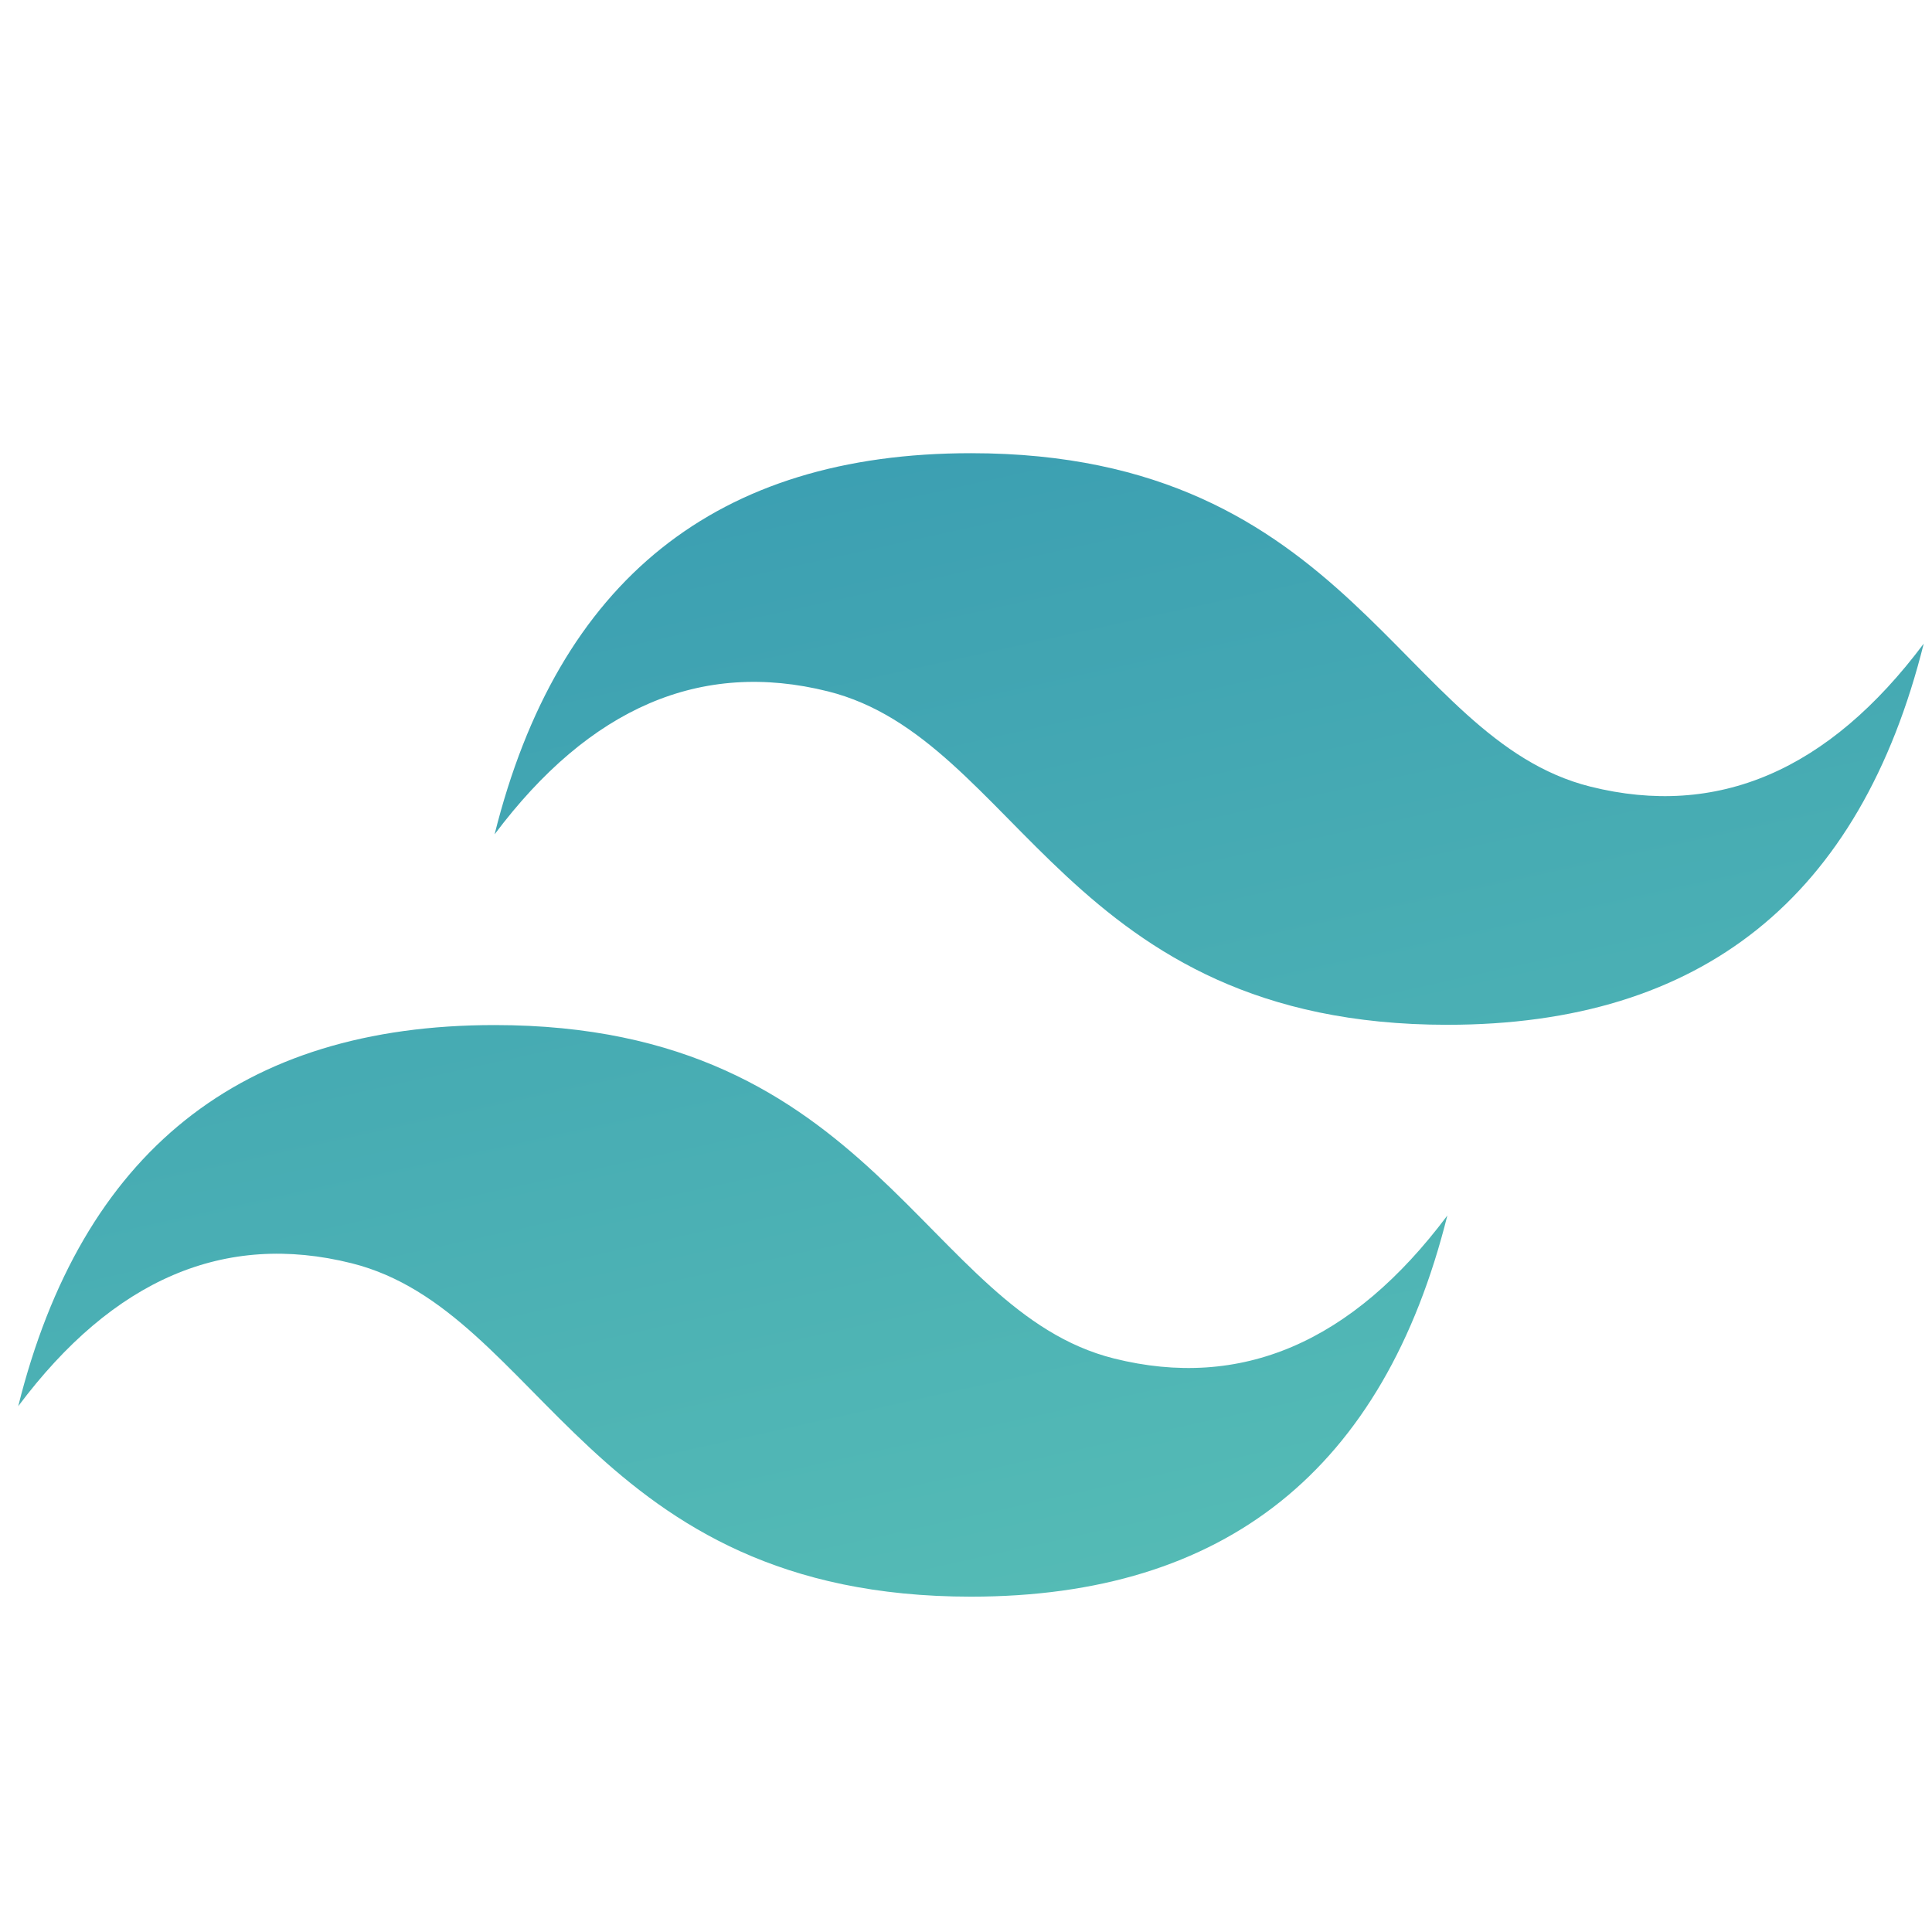 <?xml version="1.0" encoding="utf-8"?>
<!-- Generator: Adobe Illustrator 19.1.0, SVG Export Plug-In . SVG Version: 6.00 Build 0)  -->
<svg version="1.1" id="Layer_1" xmlns="http://www.w3.org/2000/svg" xmlns:xlink="http://www.w3.org/1999/xlink" x="0px" y="0px"
	 viewBox="44 25.8 700 700" style="enable-background:new 44 25.8 700 700;" xml:space="preserve">
<style type="text/css">
	.st0{clip-path:url(#SVGID_2_);}
	.st1{fill:url(#SVGID_3_);}
</style>
<g>
	<defs>
		<rect id="SVGID_1_" x="41" y="141" width="700" height="512"/>
	</defs>
	<clipPath id="SVGID_2_">
		<use xlink:href="#SVGID_1_"  style="overflow:visible;"/>
	</clipPath>
	<g class="st0">
		
			<linearGradient id="SVGID_3_" gradientUnits="userSpaceOnUse" x1="87.932" y1="794.553" x2="88.932" y2="791.775" gradientTransform="matrix(690.406 0 0 -414.307 -60658.137 329010.75)">
			<stop  offset="0" style="stop-color:#2383AE"/>
			<stop  offset="1" style="stop-color:#6DD7B9"/>
		</linearGradient>
		<path class="st1" d="M223.2,328.1C246.2,236,303.7,190,395.8,190c138.1,0,155.3,103.5,224.4,120.8c46,11.5,86.3-5.7,120.8-51.8
			c-23,92.1-80.5,138.1-172.6,138.1c-138.1,0-155.3-103.5-224.4-120.8C298,264.8,257.7,282.1,223.2,328.1L223.2,328.1z M50.6,535.3
			c23-92.1,80.6-138.1,172.6-138.1c138.1,0,155.3,103.5,224.4,120.8c46,11.5,86.3-5.7,120.8-51.8c-23,92.1-80.5,138.1-172.6,138.1
			c-138.1,0-155.3-103.5-224.4-120.8C125.4,472,85.1,489.2,50.6,535.3L50.6,535.3z"/>
	</g>
</g>
</svg>
